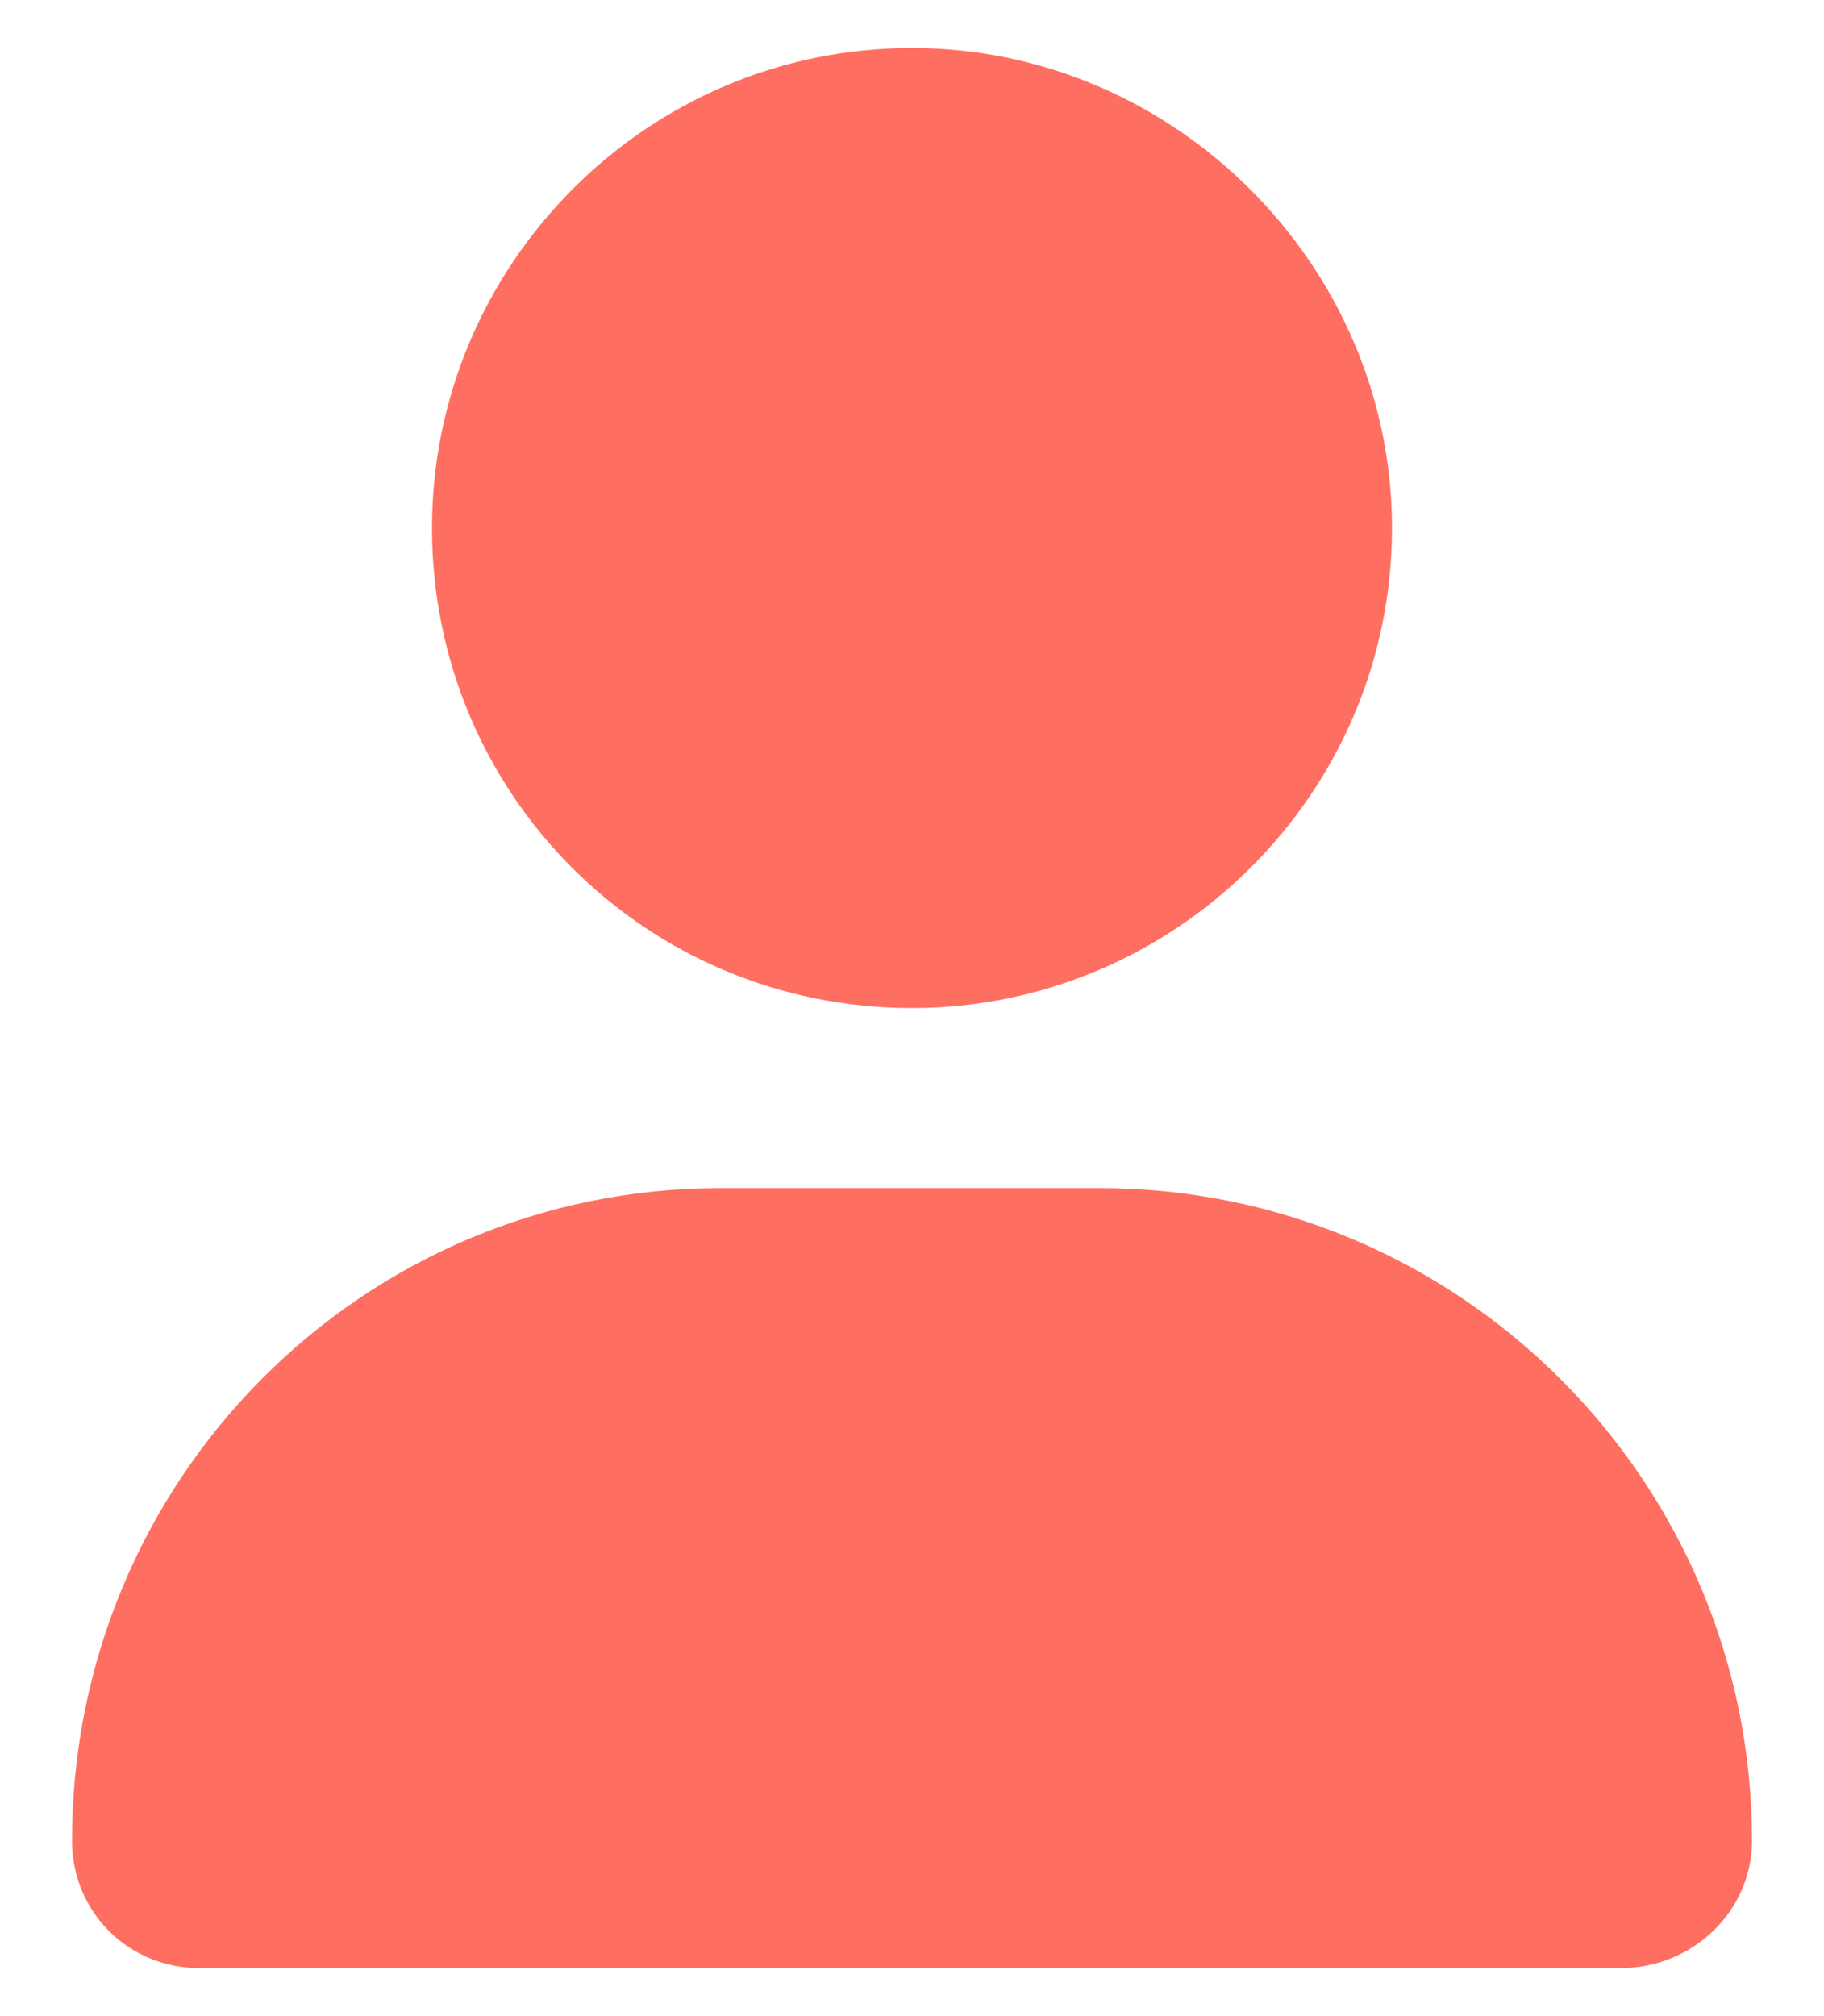 <svg width="19" height="21" viewBox="0 0 19 21" fill="none" xmlns="http://www.w3.org/2000/svg">
<path d="M9.5 10.5C6.727 10.5 4.5 8.273 4.5 5.5C4.5 2.766 6.727 0.5 9.5 0.5C12.234 0.5 14.5 2.766 14.5 5.5C14.5 8.273 12.234 10.5 9.5 10.5ZM11.453 12.375C15.203 12.375 18.25 15.422 18.25 19.172C18.25 19.914 17.625 20.5 16.883 20.5H2.078C1.336 20.5 0.75 19.914 0.75 19.172C0.75 15.422 3.758 12.375 7.508 12.375H11.453Z" fill="#FF6F61"/>
</svg>
